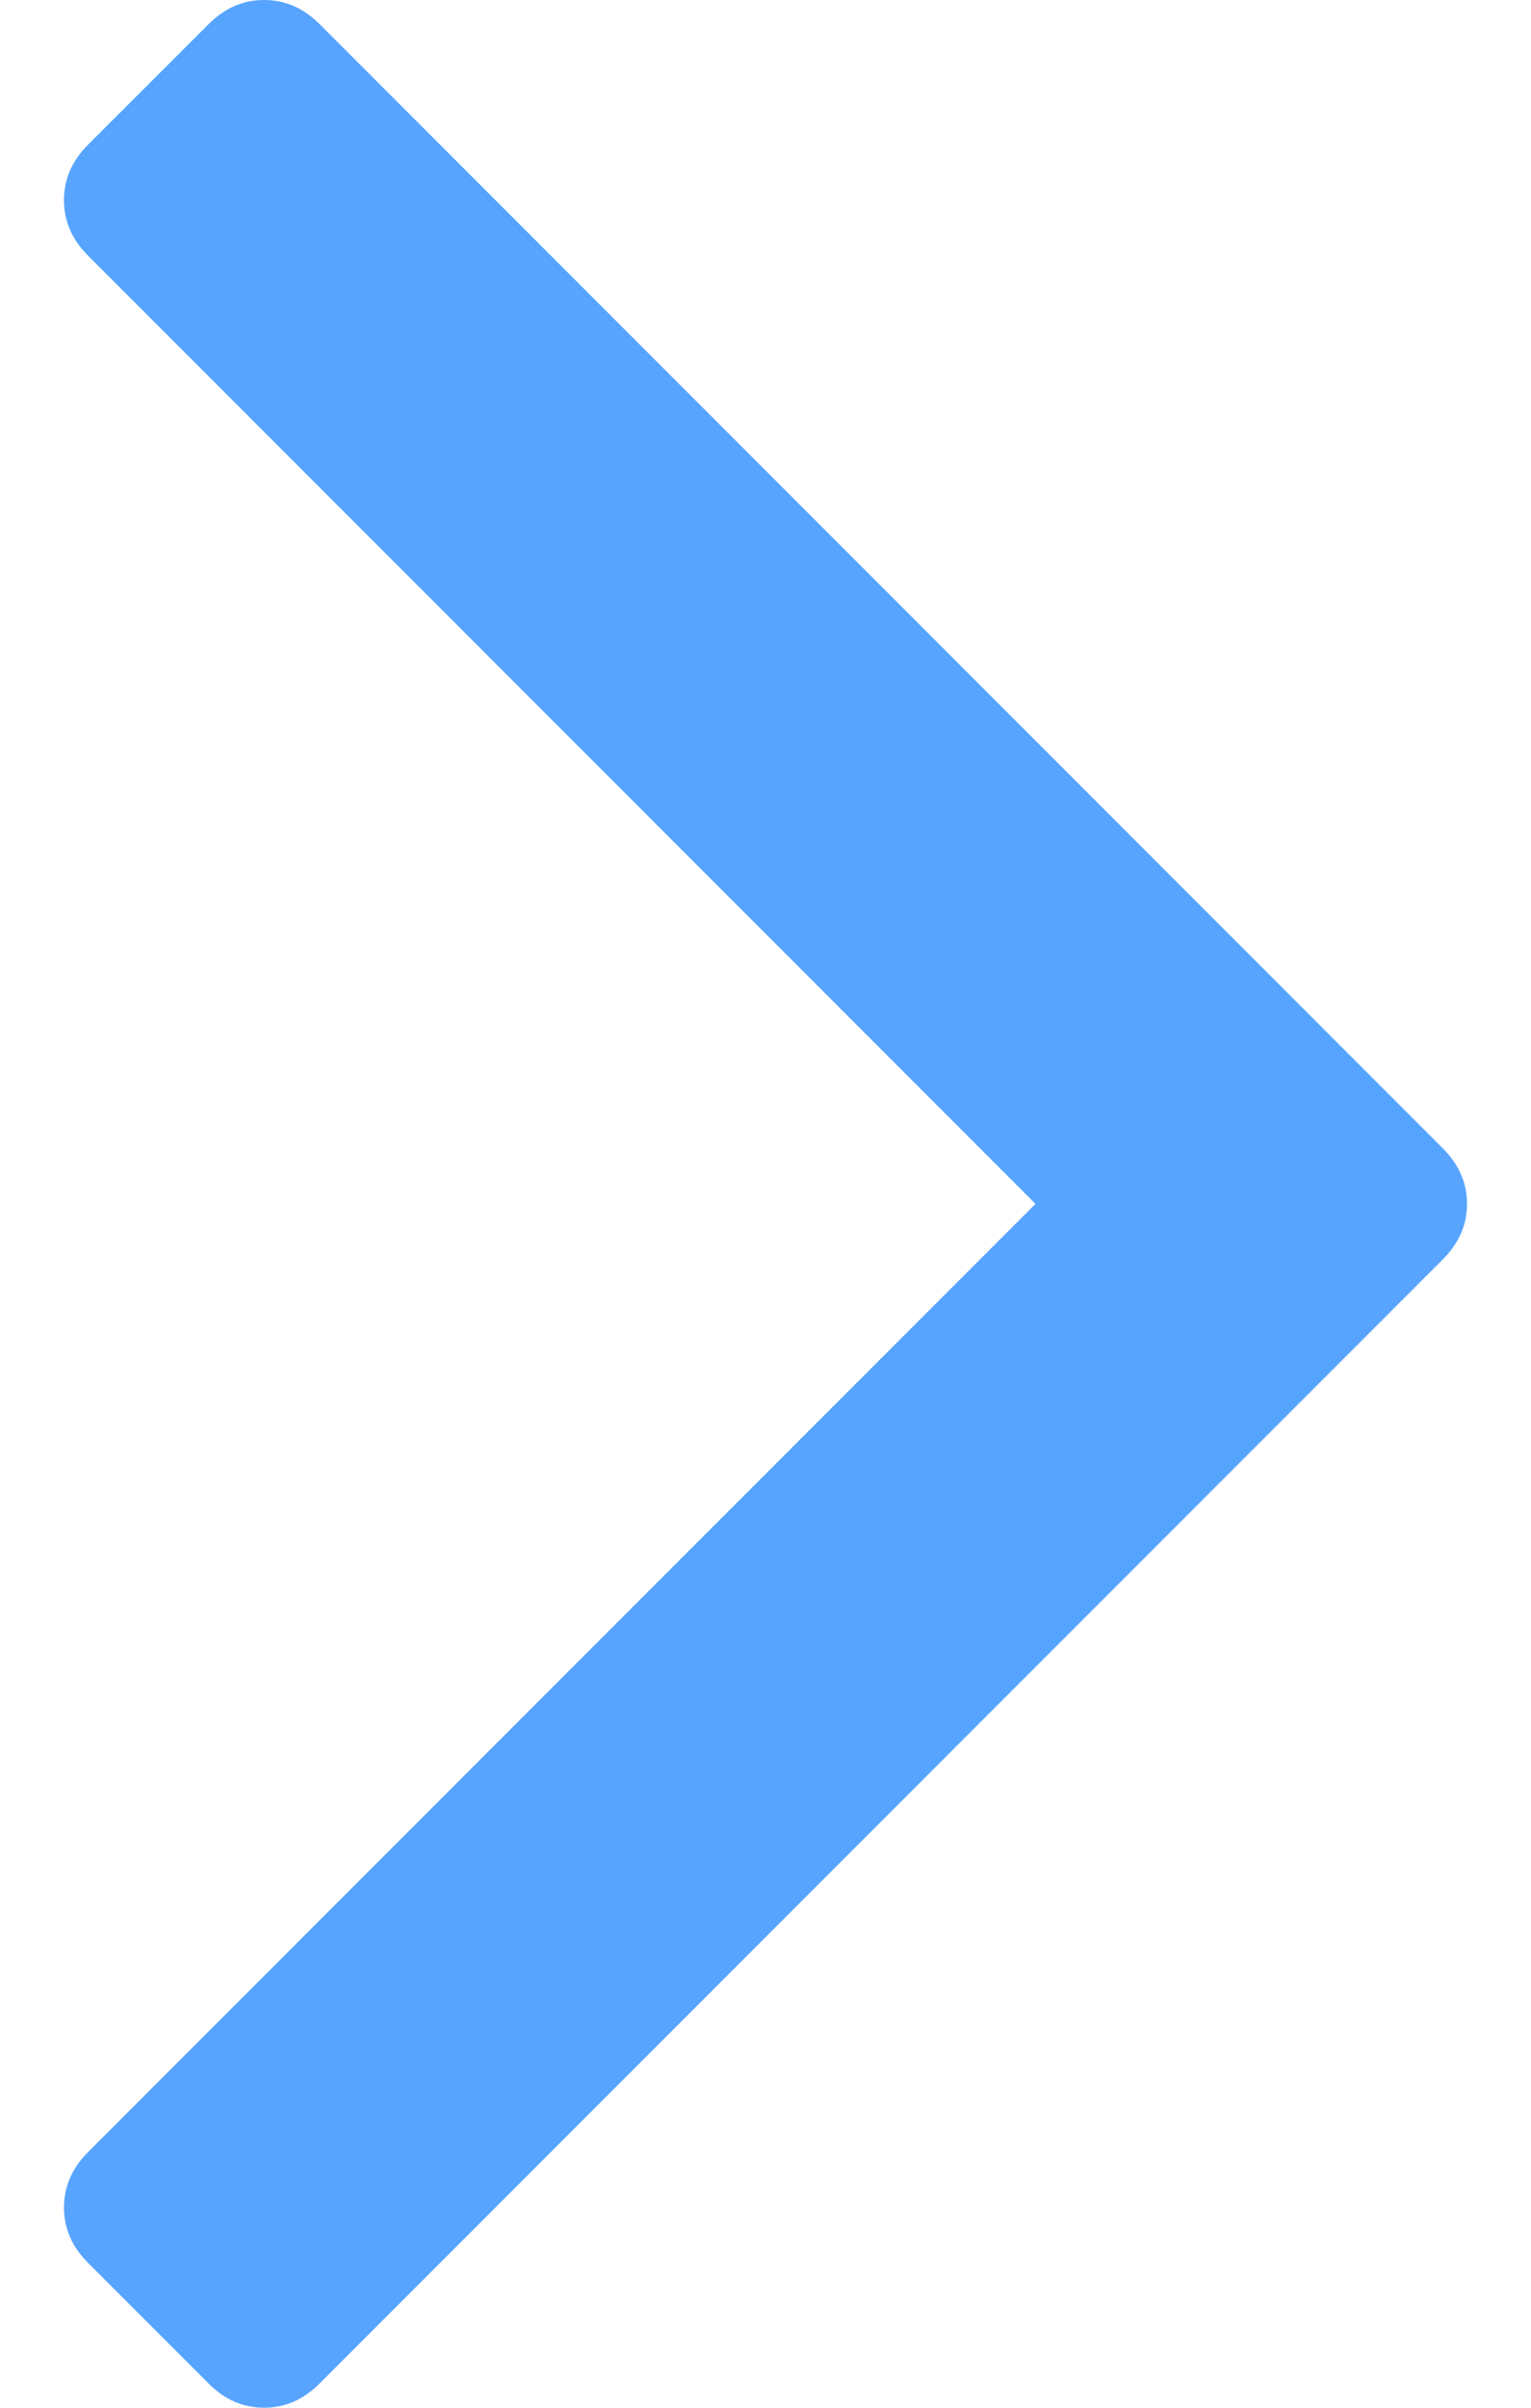 <svg width="14" height="22" viewBox="0 0 14 22" fill="none" xmlns="http://www.w3.org/2000/svg">
<path d="M1.908 0.22L0.805 1.322C0.658 1.469 0.585 1.638 0.585 1.829C0.585 2.02 0.658 2.189 0.805 2.336L9.469 11L0.806 19.663C0.659 19.81 0.585 19.979 0.585 20.171C0.585 20.362 0.659 20.531 0.806 20.677L1.908 21.779C2.055 21.927 2.224 22 2.415 22C2.606 22 2.775 21.926 2.922 21.779L13.194 11.507C13.341 11.36 13.415 11.191 13.415 11C13.415 10.809 13.341 10.64 13.194 10.493L2.922 0.22C2.775 0.073 2.606 0 2.415 0C2.224 0 2.055 0.073 1.908 0.22Z" fill="#57A4FF"/>
</svg>
